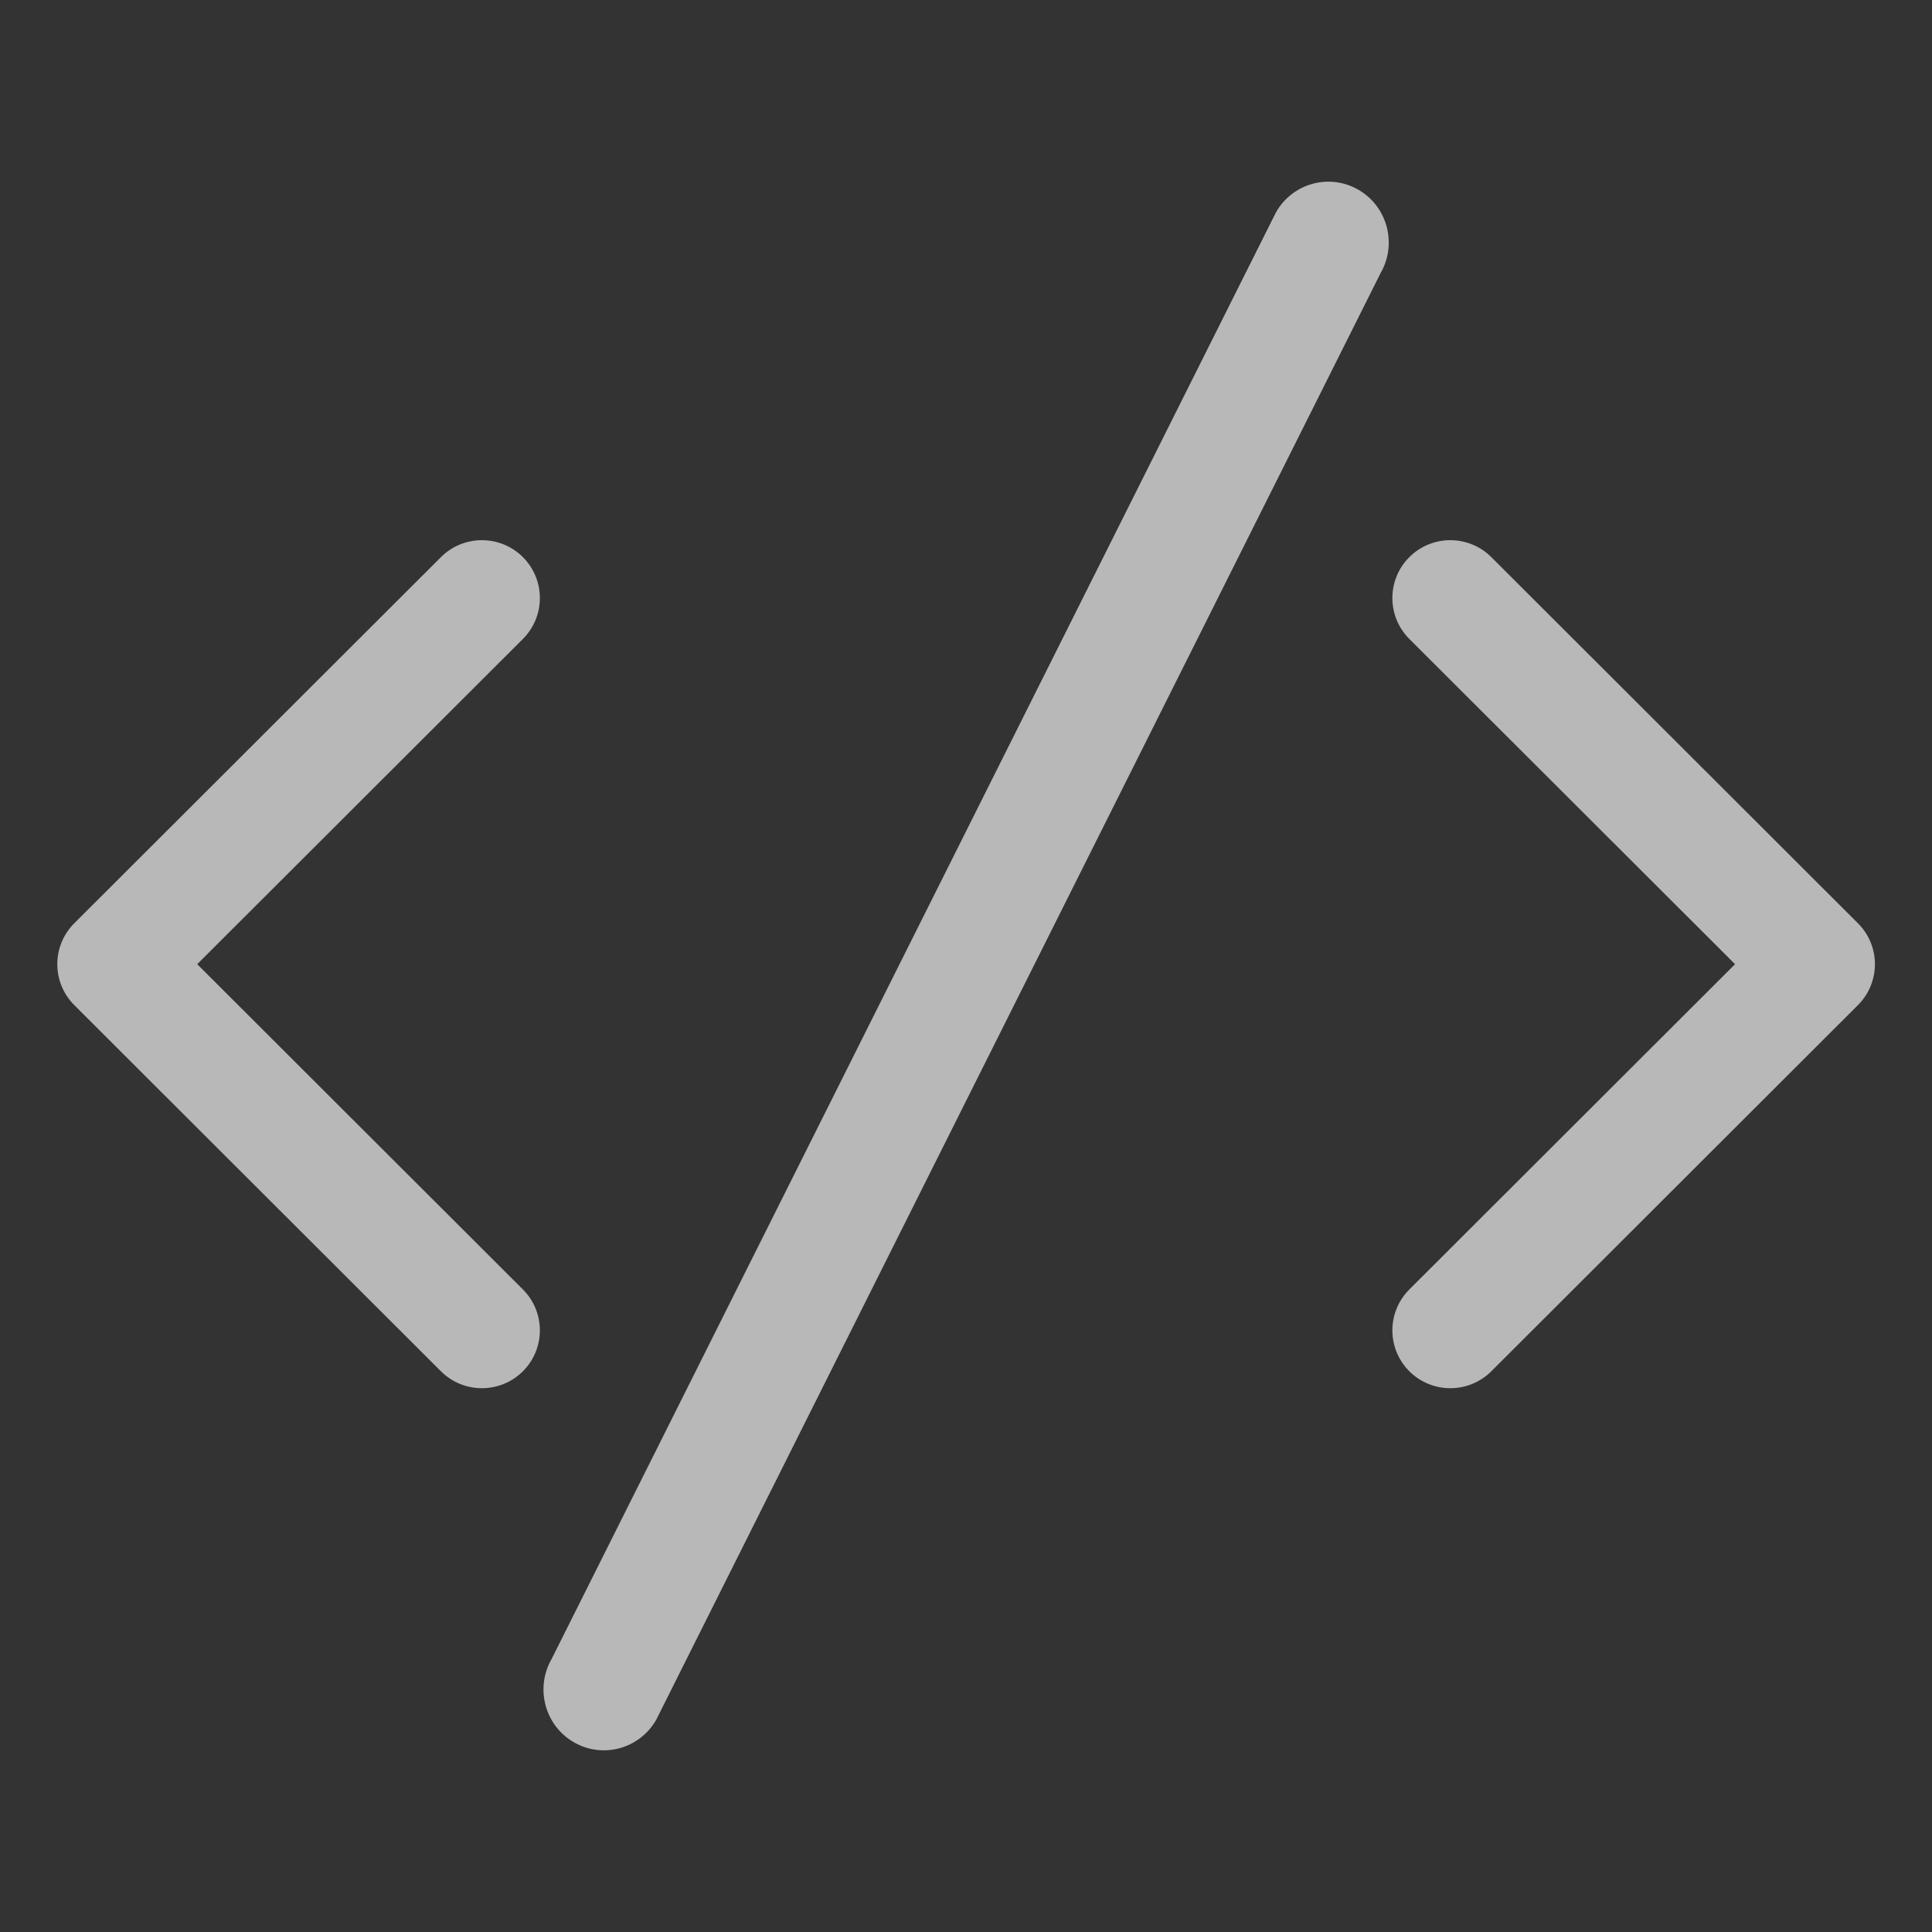 <svg t="1717560434750" class="icon" viewBox="0 0 1024 1024" version="1.1"
    xmlns="http://www.w3.org/2000/svg" p-id="4533" width="200" height="200">
    <rect x="0" y="0" width="1024" height="1024" fill="#333333" stroke="none"/>
    <path
        d="M984.752 532.72 790.432 726.8C778.432 738.768 758.976 738.768 746.976 726.8 734.992 714.816 734.992 695.408 746.976 683.44L919.616 511.04 746.976 338.656C734.992 326.672 734.992 307.264 746.976 295.296 758.976 283.312 778.432 283.312 790.432 295.296L984.752 489.36C996.752 501.344 996.752 520.752 984.752 532.72ZM347.776 911.568C338.944 926.992 319.376 932.288 304.064 923.376 288.752 914.48 283.52 894.752 292.352 879.328L676.352 112.432C685.184 96.992 704.752 91.712 720.064 100.624 735.376 109.52 740.608 129.248 731.776 144.672L347.776 911.568ZM277.152 726.8C265.152 738.768 245.696 738.768 233.696 726.8L39.36 532.72C27.376 520.752 27.376 501.344 39.36 489.36L233.696 295.296C245.696 283.312 265.152 283.312 277.152 295.296 289.136 307.264 289.136 326.672 277.152 338.656L104.528 511.04 277.152 683.44C289.136 695.408 289.136 714.816 277.152 726.8Z"
        p-id="4534" fill="rgba(255, 255, 255, 0.65)"></path>
</svg>